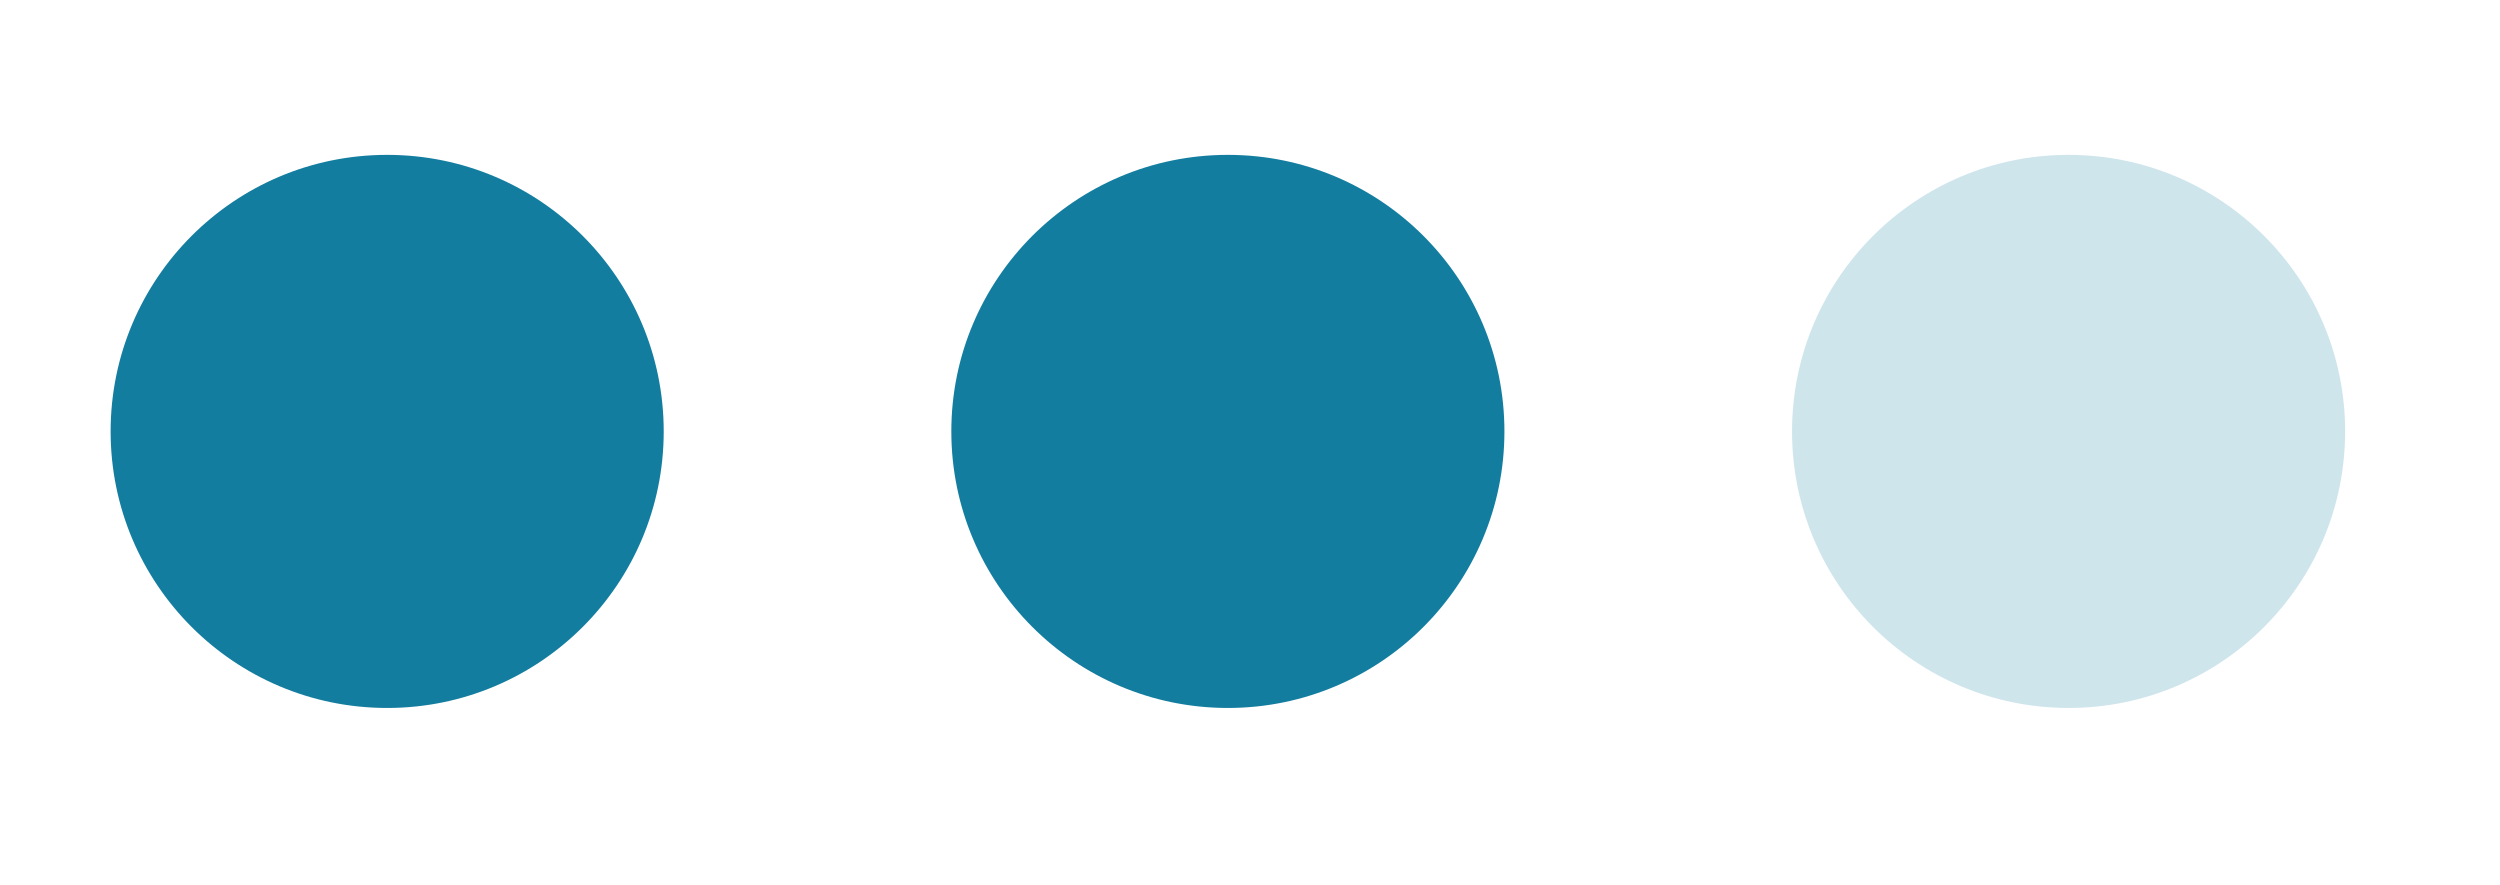 <?xml version="1.0" encoding="UTF-8" standalone="no"?>
<svg width="113px" height="40px" viewBox="0 0 113 40" version="1.1" xmlns="http://www.w3.org/2000/svg" xmlns:xlink="http://www.w3.org/1999/xlink" xmlns:sketch="http://www.bohemiancoding.com/sketch/ns">
    <!-- Generator: Sketch 3.3.3 (12081) - http://www.bohemiancoding.com/sketch -->
    <title>Artboard 5 Copy</title>
    <desc>Created with Sketch.</desc>
    <defs></defs>
    <g id="Catalog" stroke="none" stroke-width="1" fill="none" fill-rule="evenodd" sketch:type="MSPage">
        <g id="Artboard-5-Copy" sketch:type="MSArtboardGroup" fill="#137DA0">
            <circle id="Oval-15" sketch:type="MSShapeGroup" cx="17.5" cy="19.5" r="12.5"></circle>
            <circle id="Oval-15-Copy" sketch:type="MSShapeGroup" cx="55.5" cy="19.5" r="12.5"></circle>
            <circle id="Oval-15-Copy-2" opacity="0.2" sketch:type="MSShapeGroup" cx="93.5" cy="19.5" r="12.5"></circle>
        </g>
    </g>
</svg>